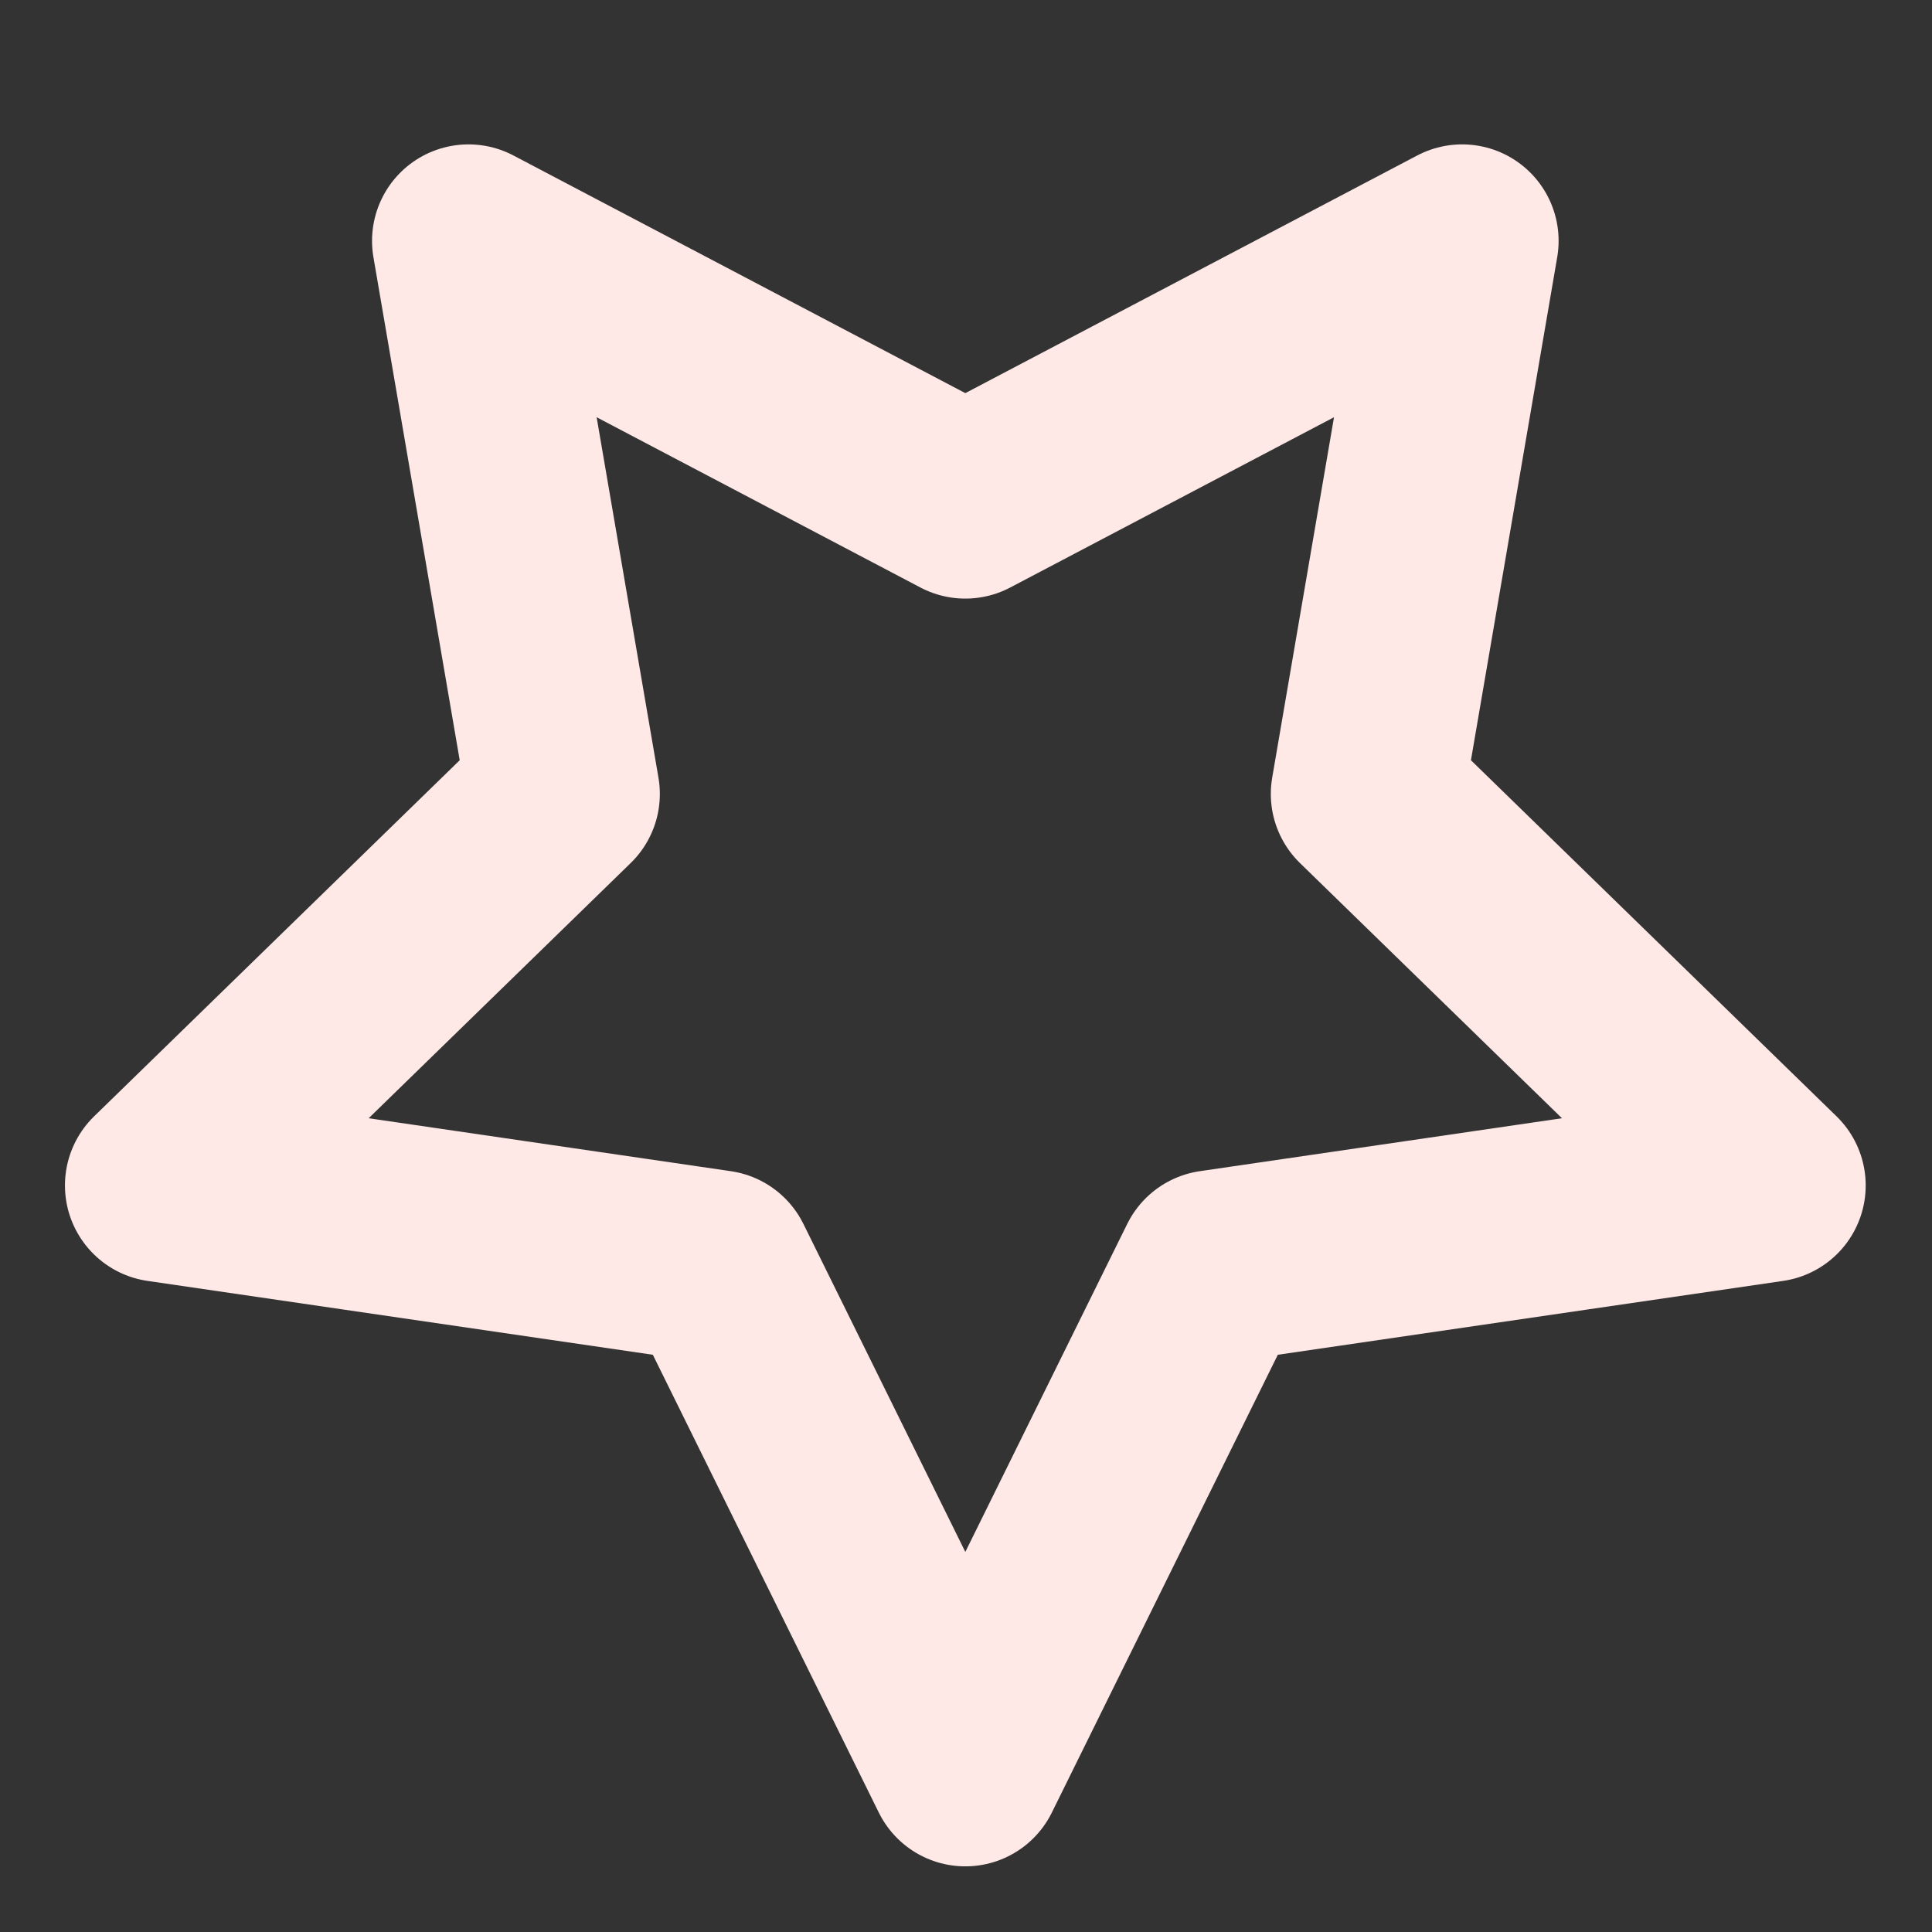 <svg width="852" height="852" viewBox="0 0 852 852" fill="none" xmlns="http://www.w3.org/2000/svg">
<rect x="0" y="0" width="852" height="852" fill="#333333" stroke="none"/>
<path d="M425.701 780.508L535.247 558.58L780.219 522.773L602.96 350.123L644.794 106.215L425.701 221.433L206.609 106.215L248.443 350.123L71.184 522.773L316.155 558.58L425.701 780.508Z" stroke="#FEE9E7" stroke-width="85.084" stroke-linecap="round" stroke-linejoin="round"/>
</svg>
